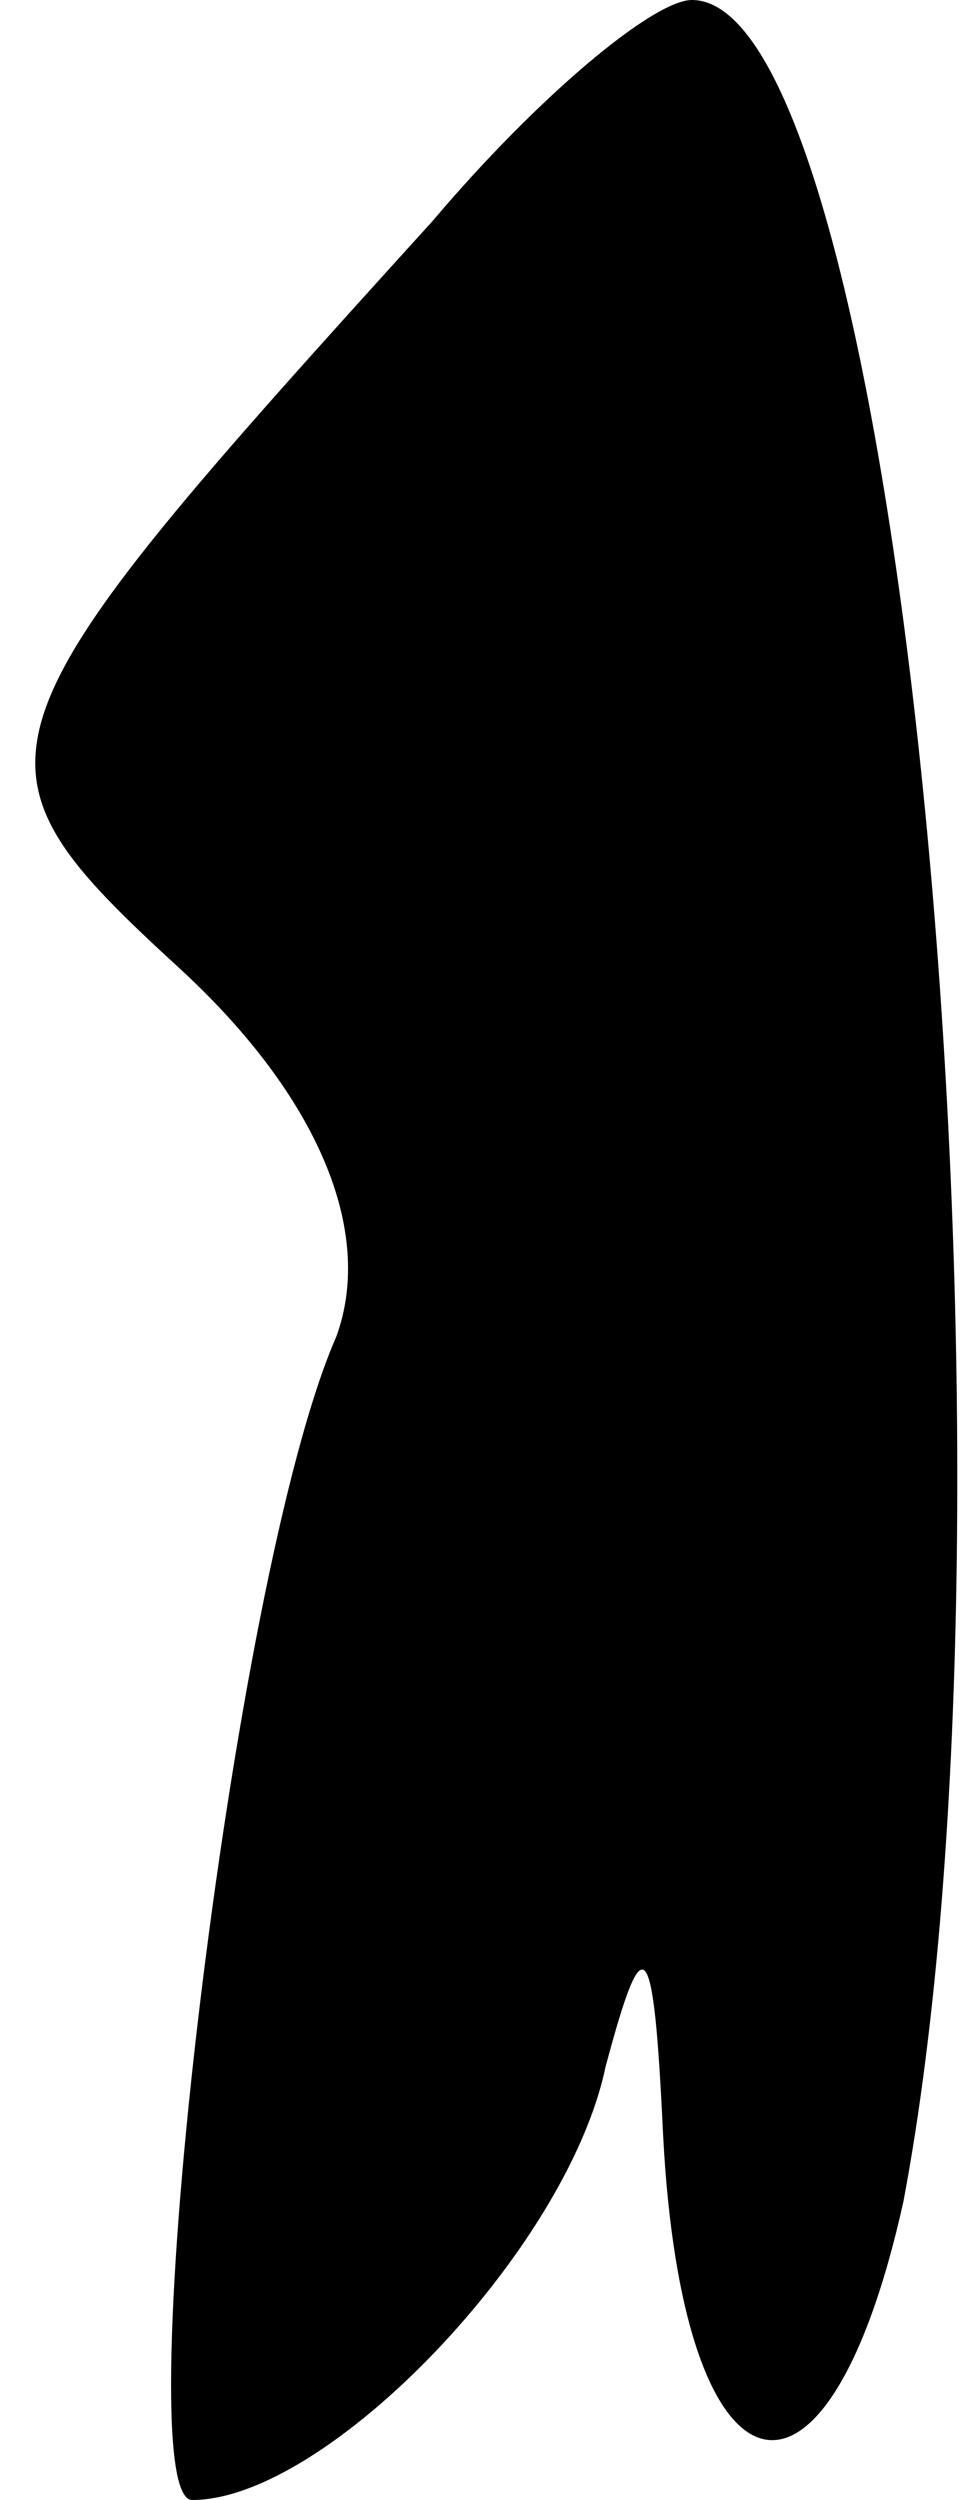 <?xml version="1.0" standalone="no"?>
<!DOCTYPE svg PUBLIC "-//W3C//DTD SVG 20010904//EN"
 "http://www.w3.org/TR/2001/REC-SVG-20010904/DTD/svg10.dtd">
<svg version="1.0" xmlns="http://www.w3.org/2000/svg"
 width="10pt" height="26pt" viewBox="0 0 10 26"
 preserveAspectRatio="xMidYMid meet">
<g transform="translate(0,26) scale(0.1,-0.1)"
fill="#000000" stroke="none">
<path fill="#000000" stroke="none" d="M45 237 c-49 -54 -50 -56 -26 -78 14
-13 20 -27 16 -38 -11 -25 -22 -121 -15 -121 14 0 39 26 43 45 4 15 5 14 6 -7
2 -39 17 -43 25 -7 14 74 0 229 -22 229 -4 0 -16 -10 -27 -23z"/>
</g>
</svg>
